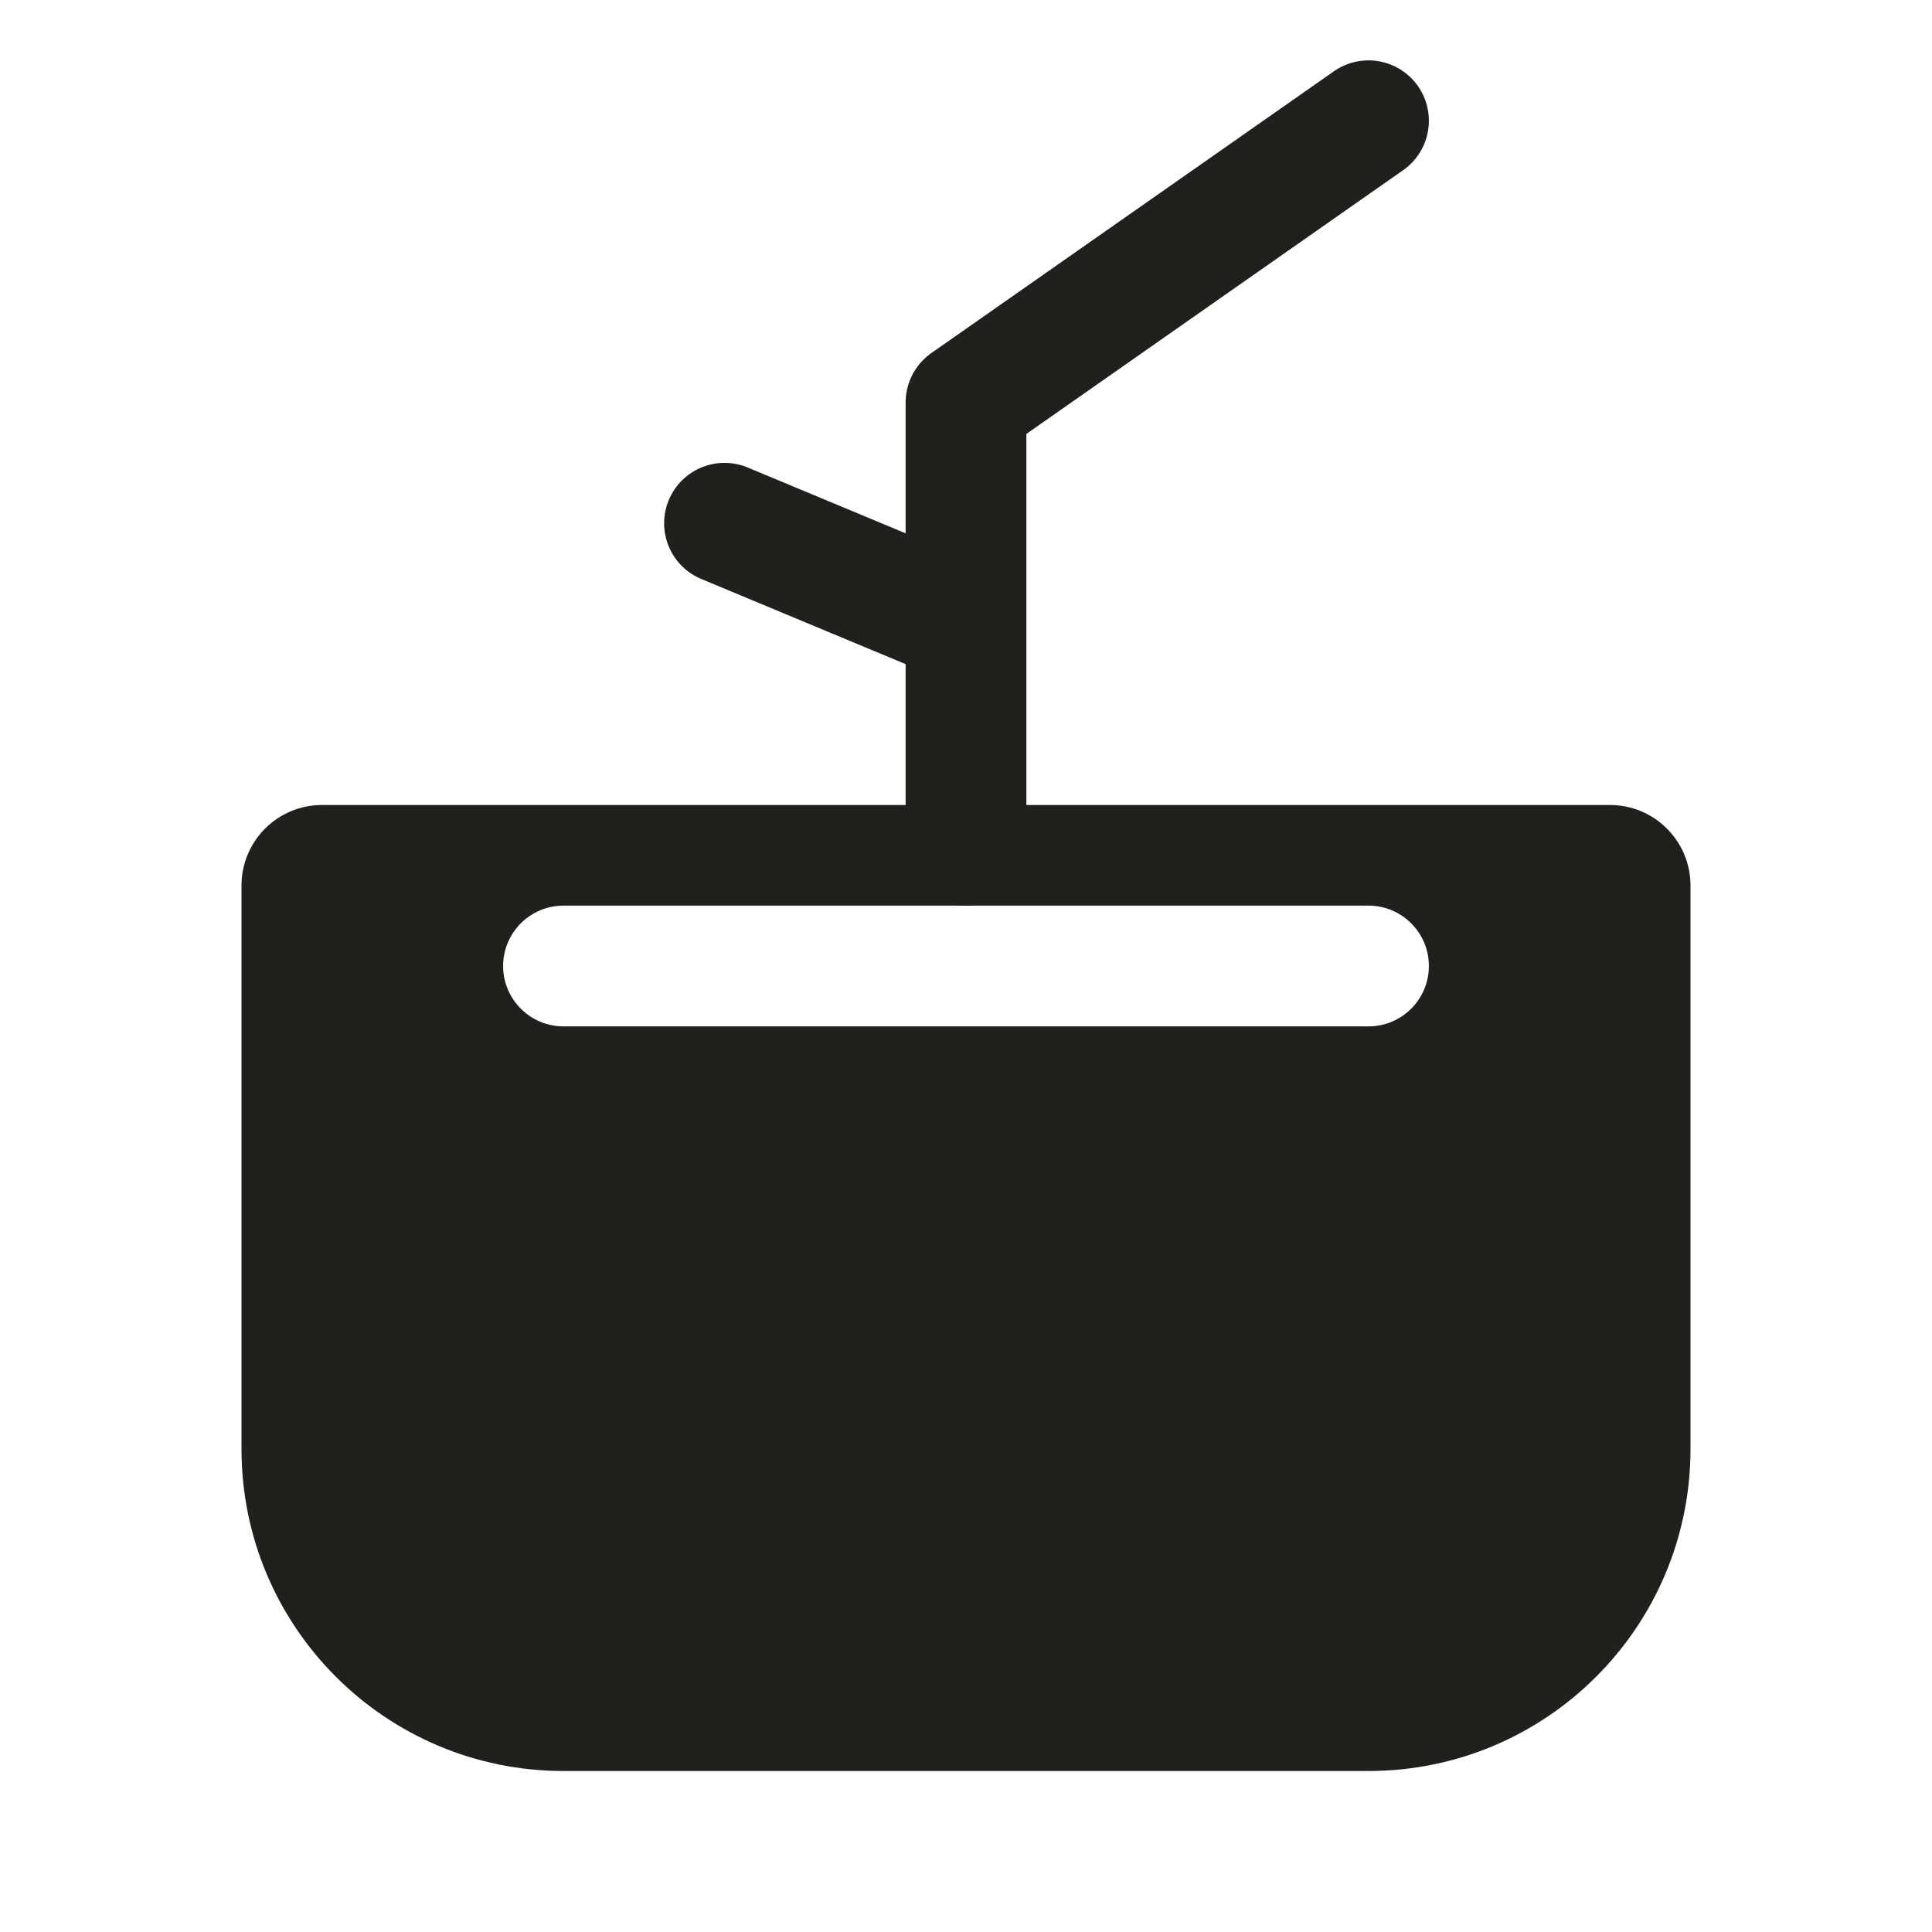 <svg width="24" height="24" viewBox="0 0 24 24" fill="none" xmlns="http://www.w3.org/2000/svg">
<path fill-rule="evenodd" clip-rule="evenodd" d="M4 10C3.448 10 3 10.448 3 11V18C3 20.209 4.791 22 7 22H17C19.209 22 21 20.209 21 18V11C21 10.448 20.552 10 20 10H4ZM7 11.25C6.586 11.25 6.25 11.586 6.25 12C6.25 12.414 6.586 12.75 7 12.75H17C17.414 12.75 17.75 12.414 17.75 12C17.75 11.586 17.414 11.25 17 11.25H7Z" fill="#21201C"/>
<path d="M12 10.5V7.75M17 1.5L12 5V7.75M12 7.75L9 6.5" stroke="#21201C" stroke-width="1.5" stroke-linecap="round" stroke-linejoin="round"/>
</svg>
